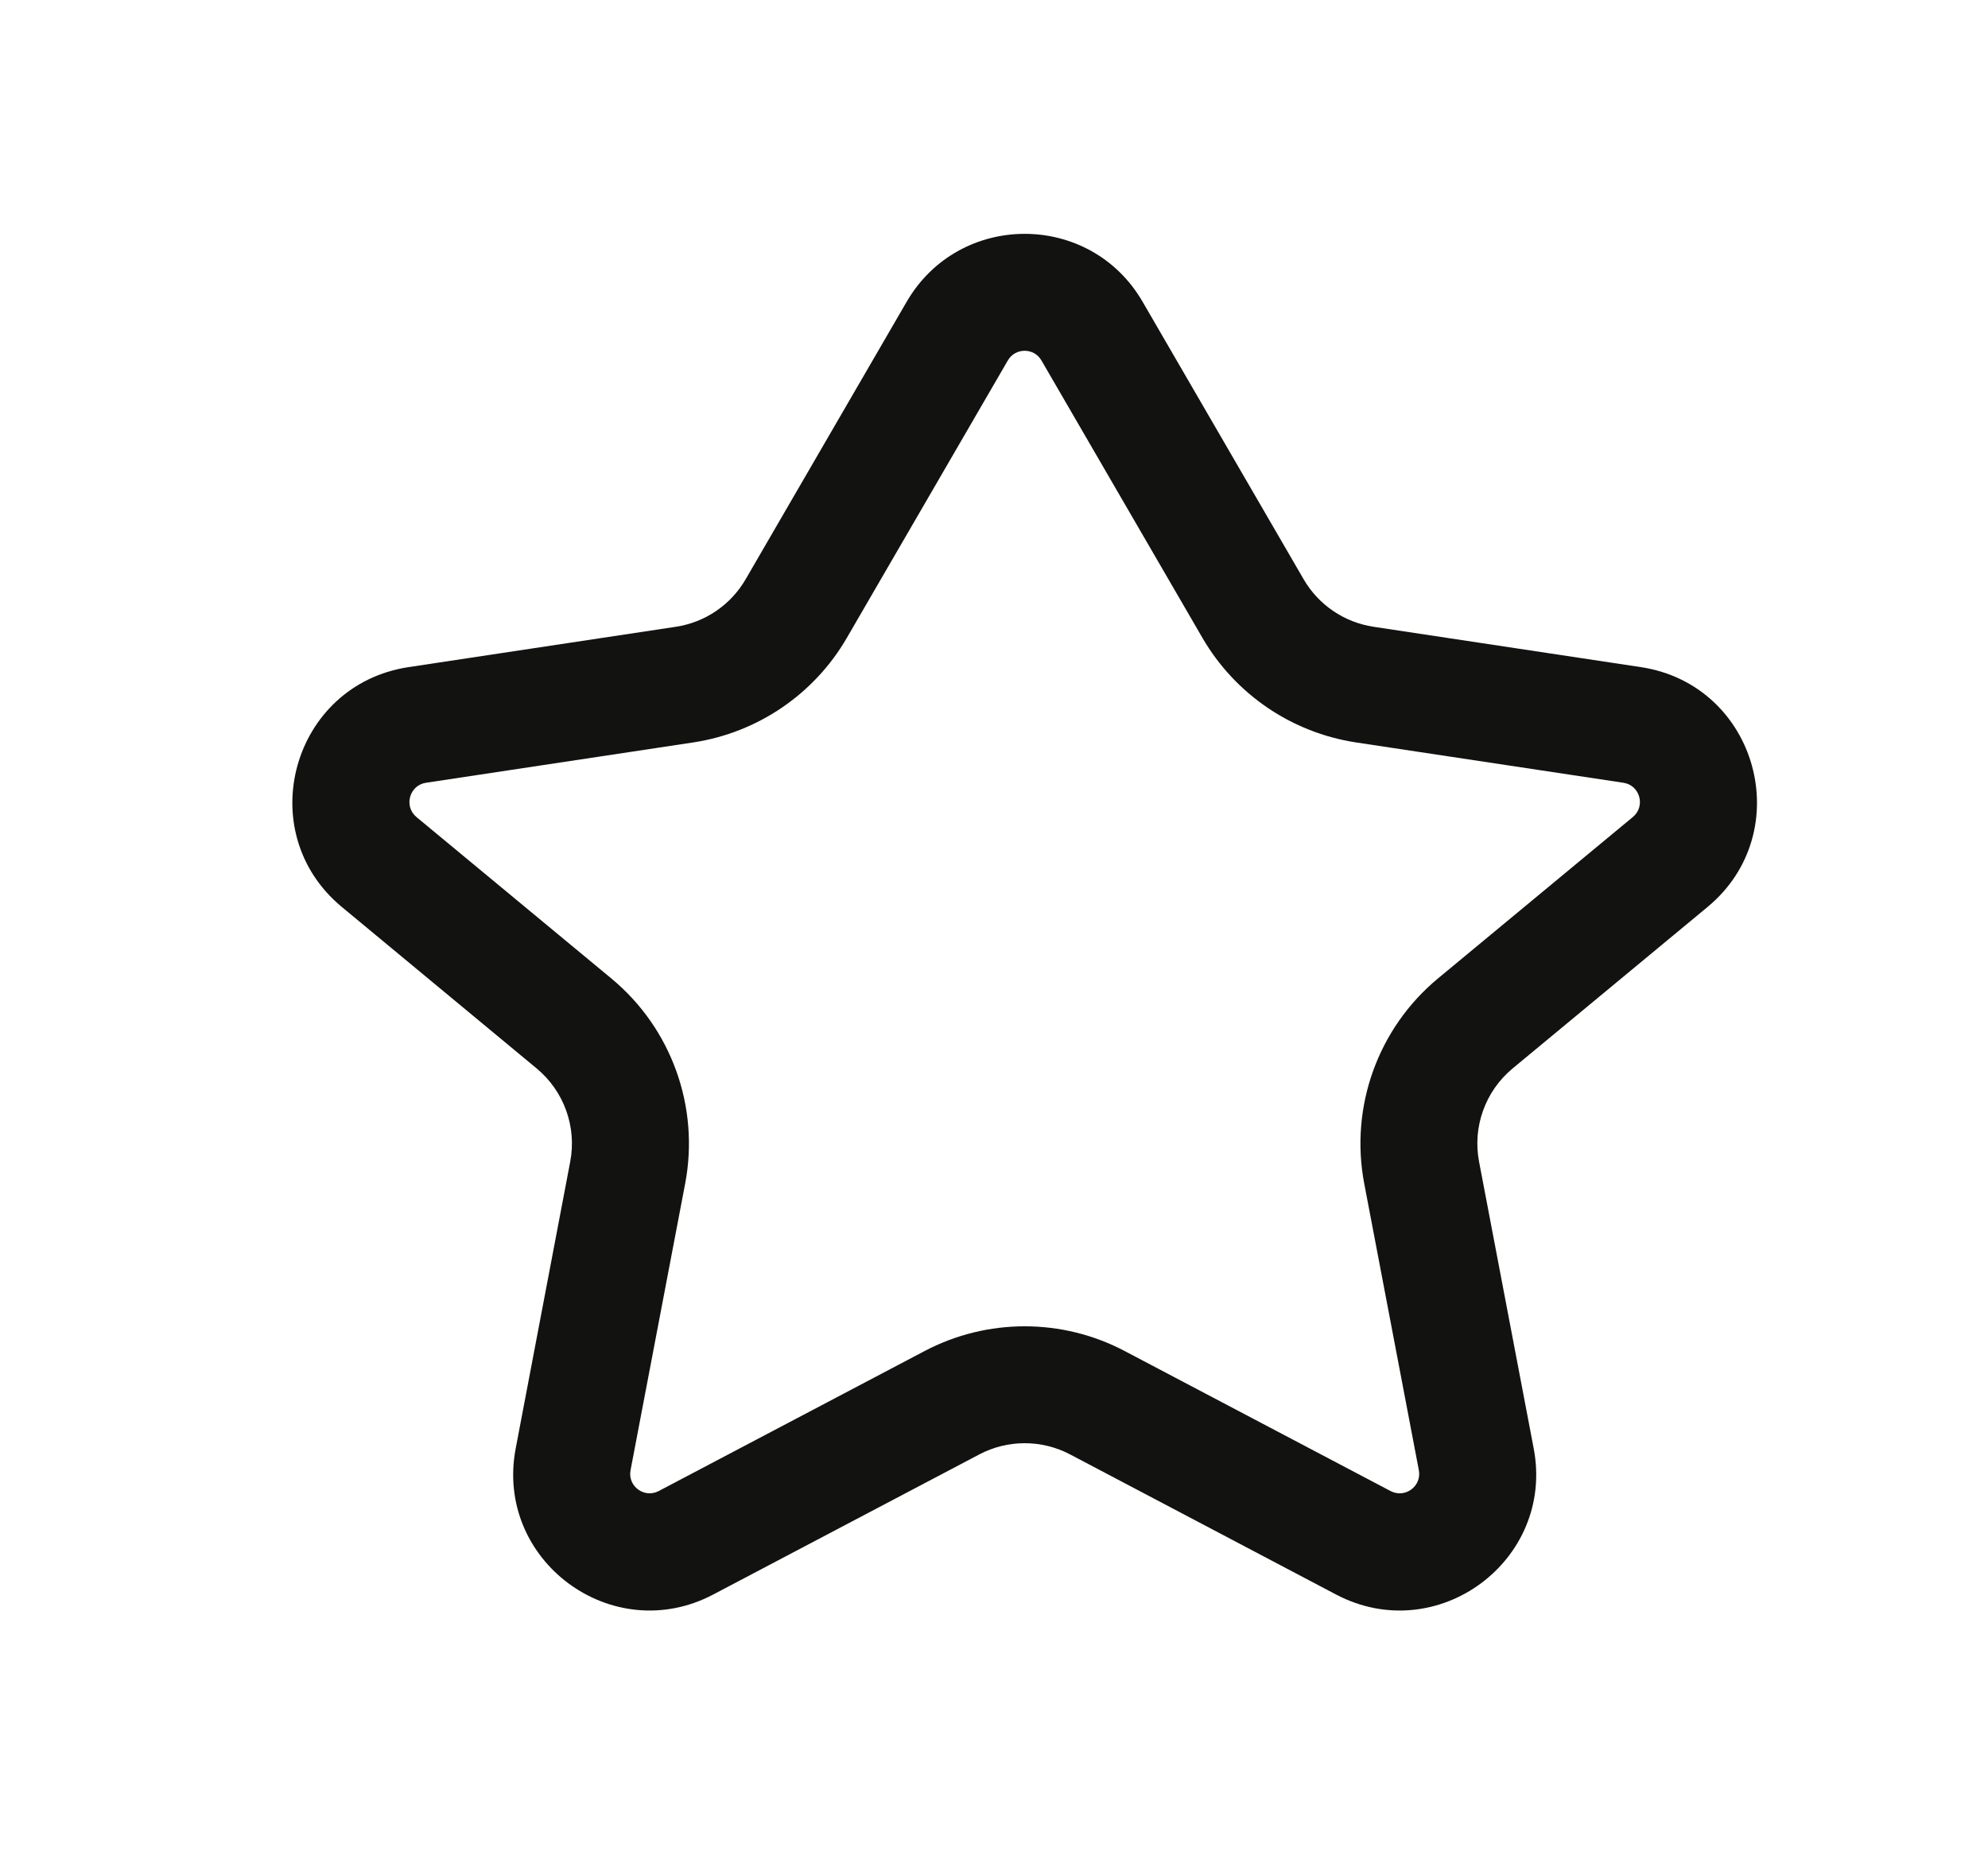 <svg width="17" height="16" viewBox="0 0 17 16" fill="none" xmlns="http://www.w3.org/2000/svg">
<path fill-rule="evenodd" clip-rule="evenodd" d="M7.753 2.581C8.203 1.806 9.322 1.806 9.771 2.581L11.148 4.954C11.275 5.173 11.495 5.322 11.745 5.36L14.031 5.705C15.028 5.856 15.377 7.114 14.601 7.757L12.935 9.137C12.701 9.331 12.591 9.637 12.648 9.935L13.115 12.386C13.298 13.345 12.29 14.091 11.425 13.636L9.151 12.438C8.908 12.31 8.617 12.31 8.374 12.438L6.099 13.636C5.235 14.091 4.227 13.345 4.41 12.386L4.876 9.935C4.933 9.637 4.823 9.331 4.589 9.137L2.924 7.757C2.147 7.114 2.497 5.856 3.494 5.705L5.78 5.36C6.03 5.322 6.249 5.173 6.376 4.954L7.753 2.581ZM8.906 3.083C8.842 2.972 8.682 2.972 8.618 3.083L7.241 5.456C6.962 5.937 6.479 6.265 5.929 6.349L3.643 6.694C3.501 6.715 3.451 6.895 3.561 6.987L5.227 8.367C5.742 8.793 5.984 9.466 5.859 10.122L5.392 12.573C5.366 12.71 5.51 12.816 5.633 12.751L7.908 11.553C8.443 11.272 9.082 11.272 9.616 11.553L11.891 12.751C12.015 12.816 12.159 12.71 12.133 12.573L11.666 10.122C11.541 9.466 11.783 8.793 12.297 8.367L13.963 6.987C14.074 6.895 14.024 6.715 13.882 6.694L11.595 6.349C11.045 6.265 10.563 5.937 10.283 5.456L8.906 3.083Z" fill="#121211"/>
</svg>
